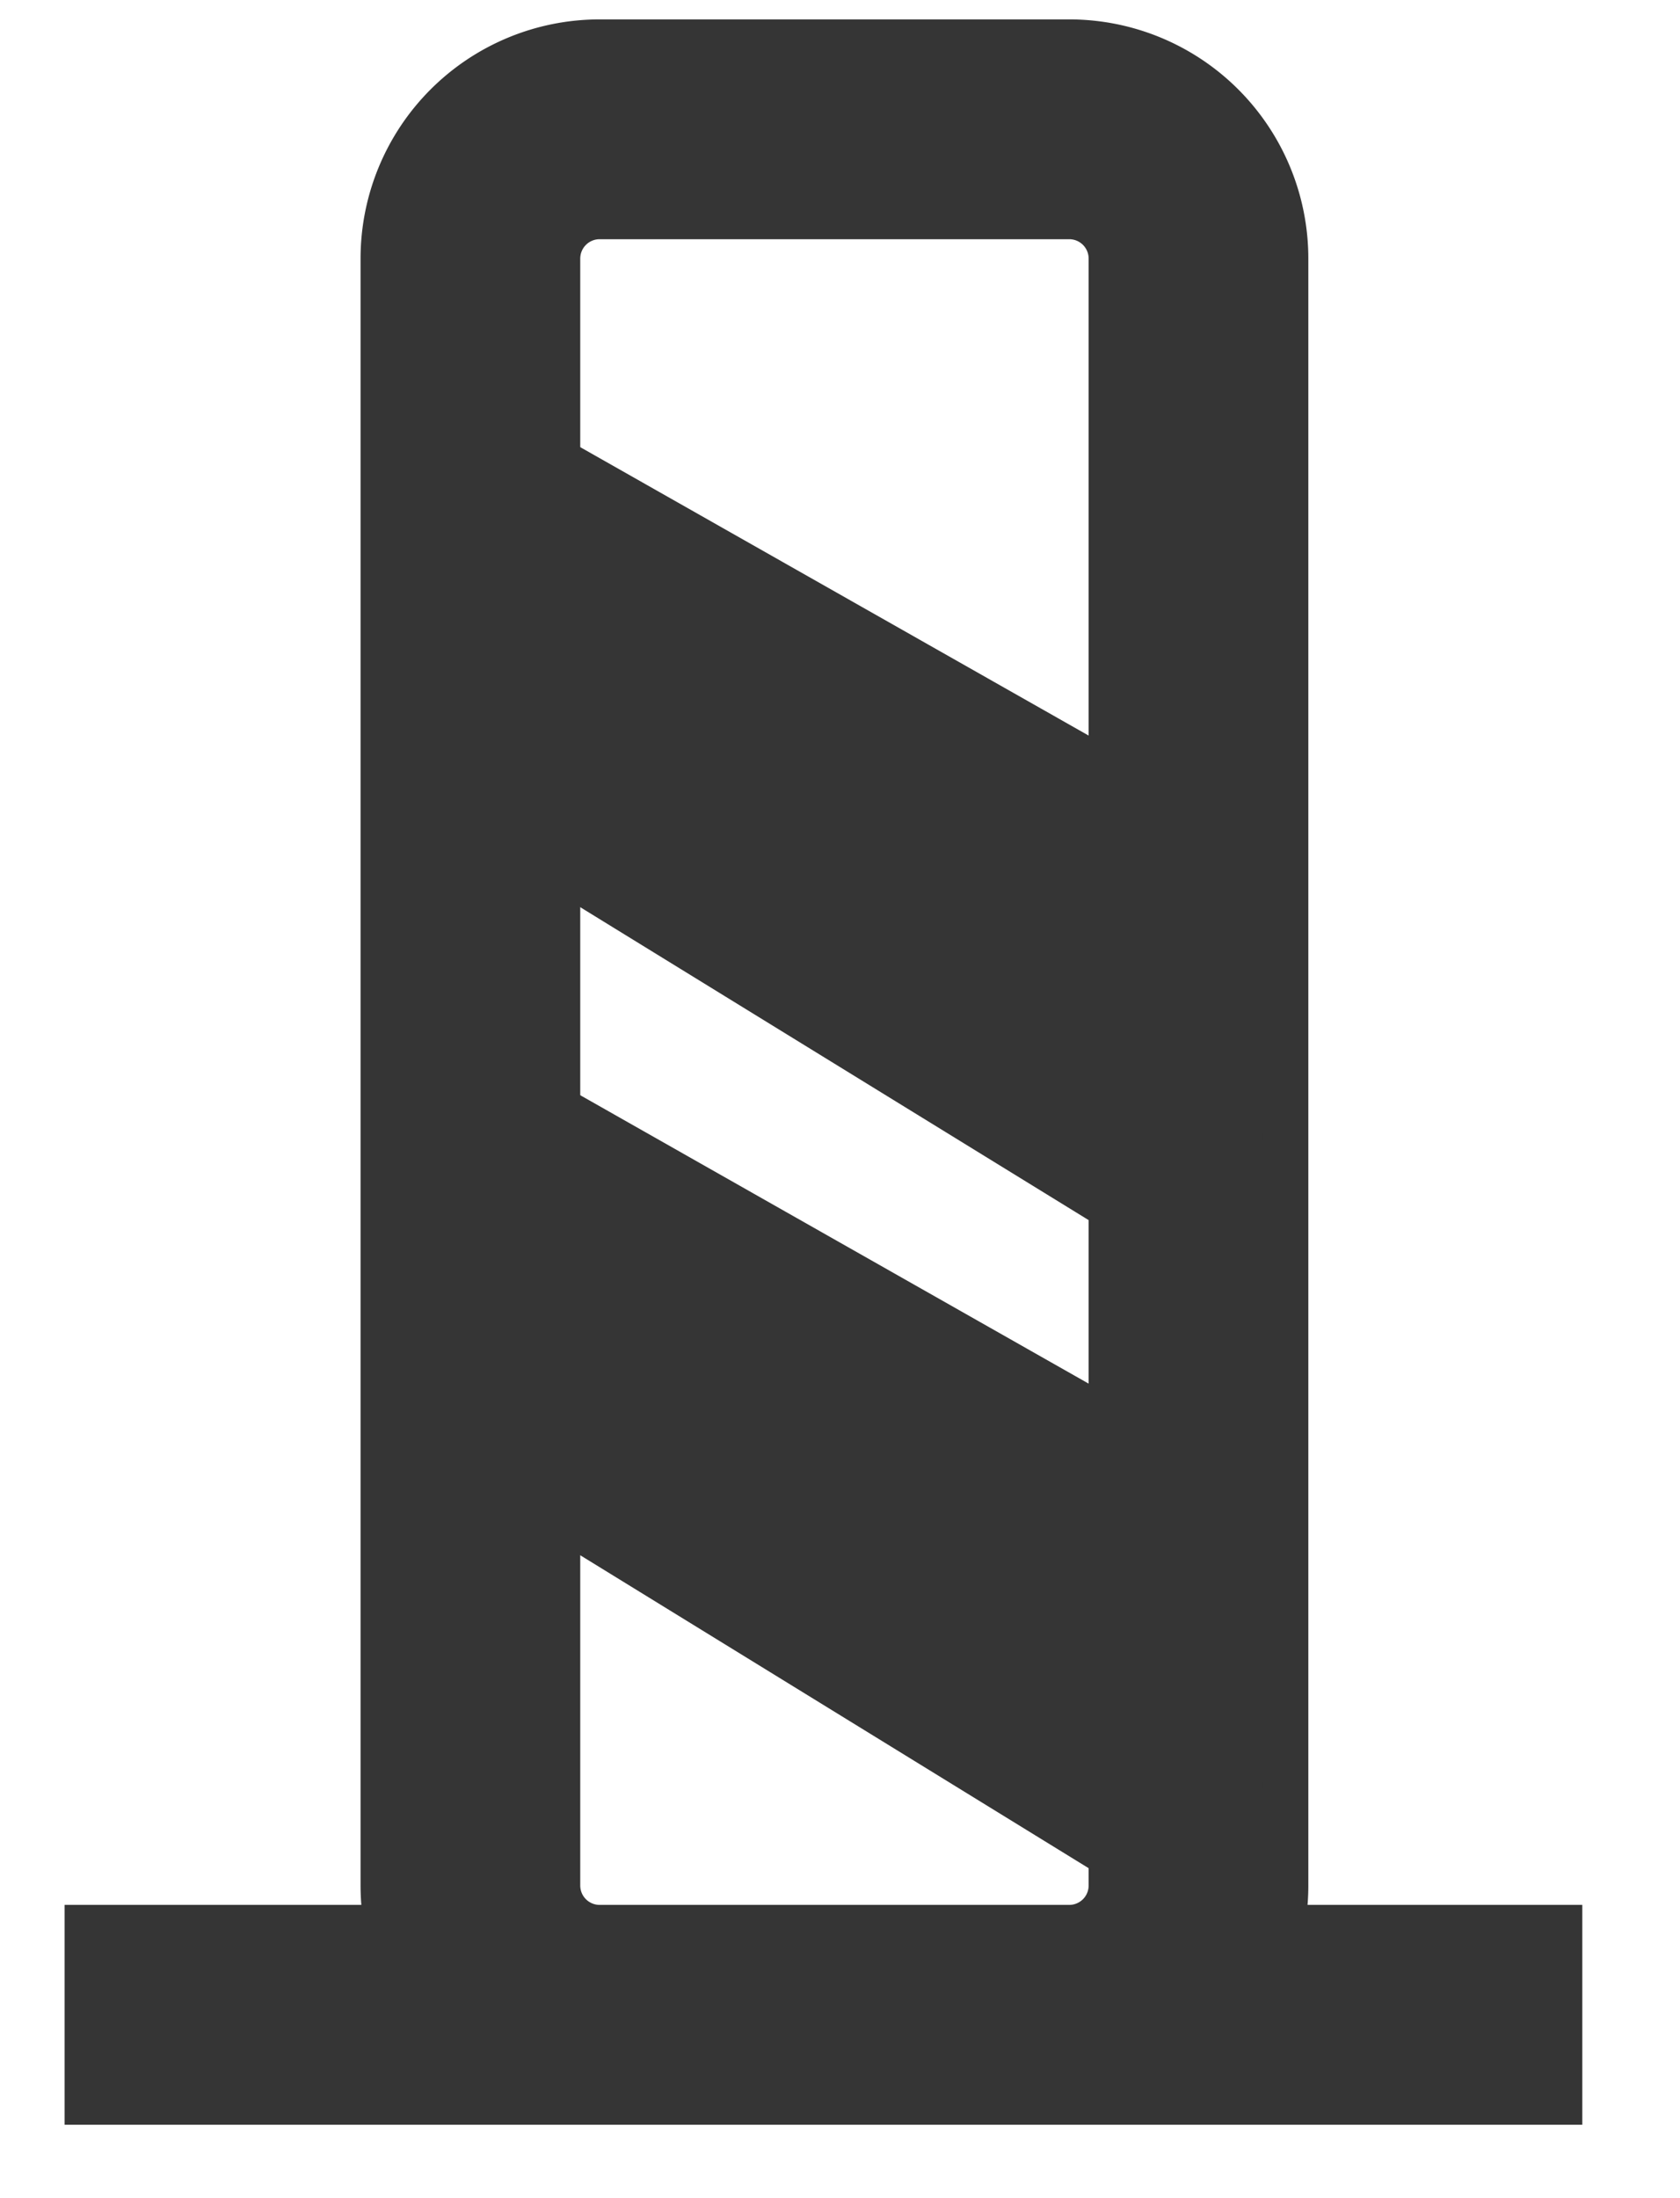 <svg width="13" height="17" xmlns="http://www.w3.org/2000/svg">
    <g stroke="#353535" fill="none" fill-rule="evenodd">
        <path d="M3.64 14.582V2a1 1 0 0 1 1-1h3.634a1 1 0 0 1 1 1v12.582a1 1 0 0 1-1 1H4.64a1 1 0 0 1-1-1zm-3.14 1h11.744" stroke-width="1.7"/>
        <path fill="#353535" d="M9.274 14.384 3.64 10.918V8.563l5.635 3.195zm0-5.012L3.64 5.906V3.551l5.635 3.195z"/>
    </g>
</svg>
